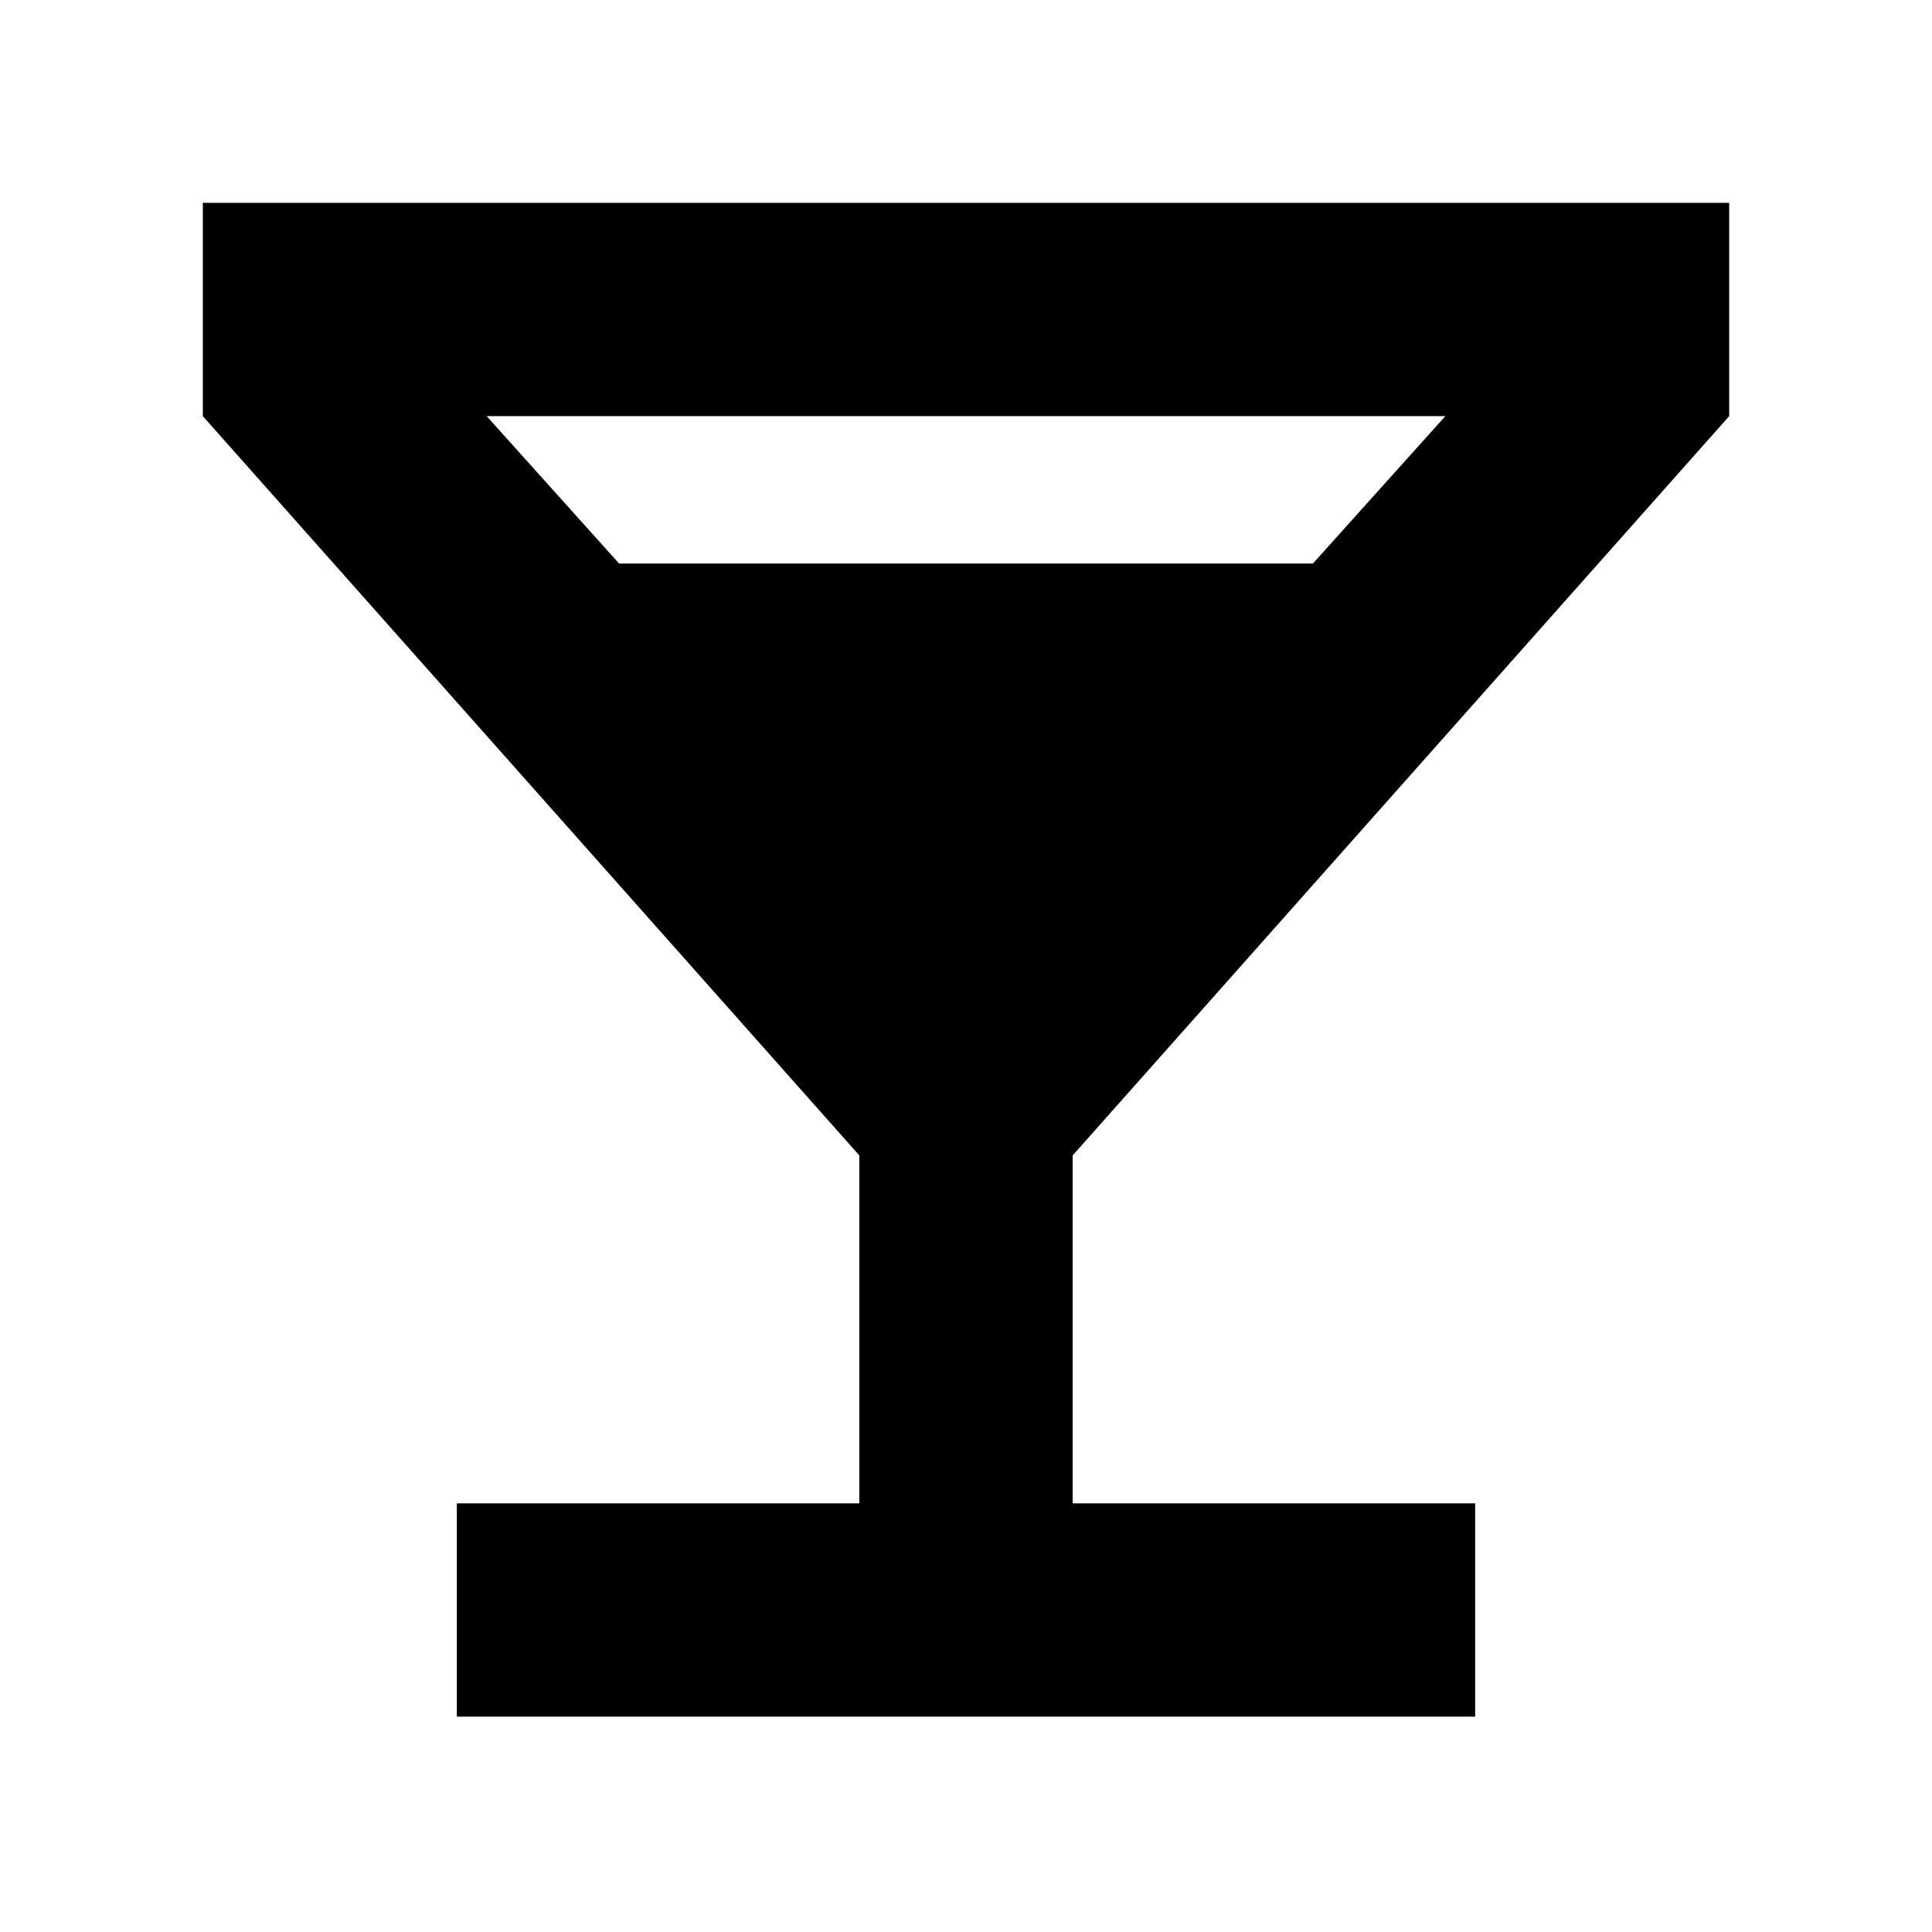 <svg xmlns="http://www.w3.org/2000/svg" height="24" viewBox="0 -960 960 960" width="24"><path d="M226.999-106.999v-106.002h200v-172.868L100.782-753.217v-106.001h758.436v106.001L533.001-385.869v172.868h200v106.002H226.999ZM307.609-680h344.782l65.782-73.217H241.827L307.609-680Z"/></svg>